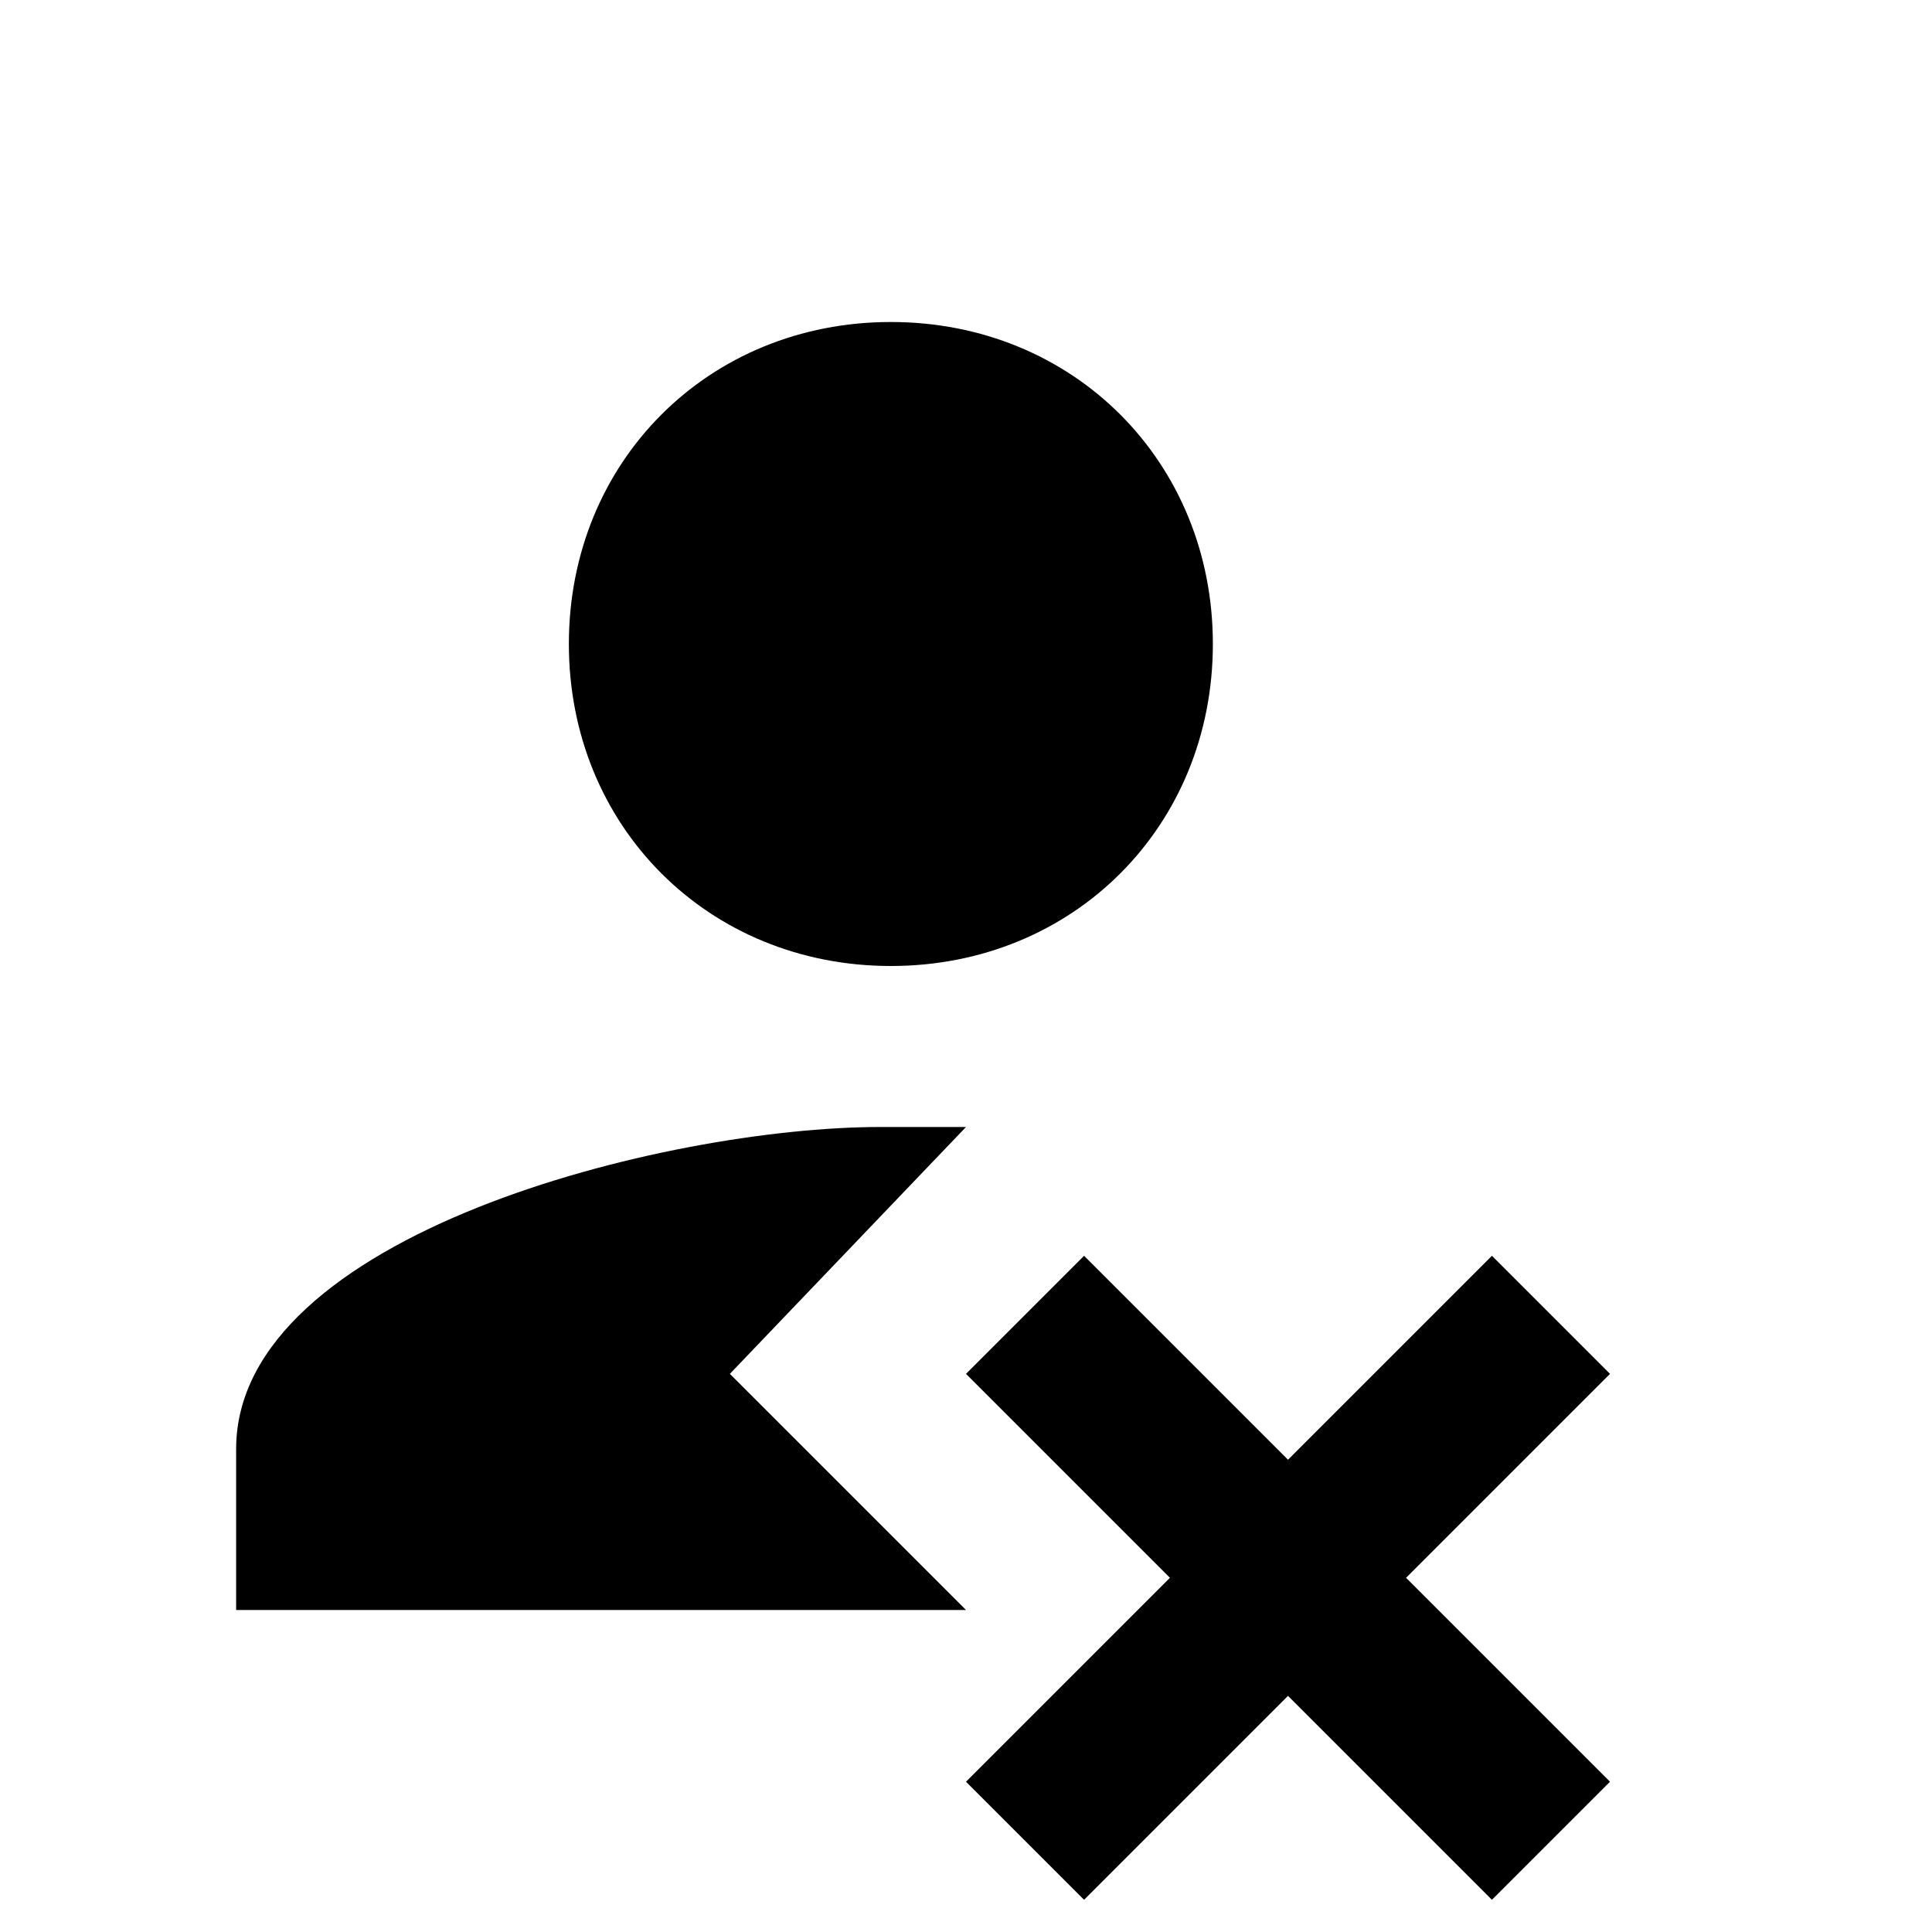 <?xml version="1.0" encoding="utf-8"?>
<!-- Generator: Adobe Illustrator 24.1.2, SVG Export Plug-In . SVG Version: 6.00 Build 0)  -->
<svg version="1.1" id="Layer_1" xmlns="http://www.w3.org/2000/svg" xmlns:xlink="http://www.w3.org/1999/xlink" x="0px" y="0px"
	 width="18px" height="18px" viewBox="0 0 18 18" style="enable-background:new 0 0 18 18;" xml:space="preserve">
<style type="text/css">
	.st0{fill:none;}
	.st1{fill-rule:evenodd;clip-rule:evenodd;}
</style>
<path class="st0" d="M0,0h18v18H0V0z"/>
<g>
	<path class="st1" d="M6.8,12.8L9,10.5c-0.3,0-0.5,0-0.8,0c-2,0-6,1-6,3V15H9L6.8,12.8z M8.3,9c1.7,0,3-1.3,3-3s-1.3-3-3-3
		s-3,1.3-3,3S6.6,9,8.3,9"/>
</g>
<polygon points="15,12.8 13.9,11.7 12,13.6 10.1,11.7 9,12.8 10.9,14.7 9,16.6 10.1,17.7 12,15.8 13.9,17.7 15,16.6 13.1,14.7 "/>
</svg>
